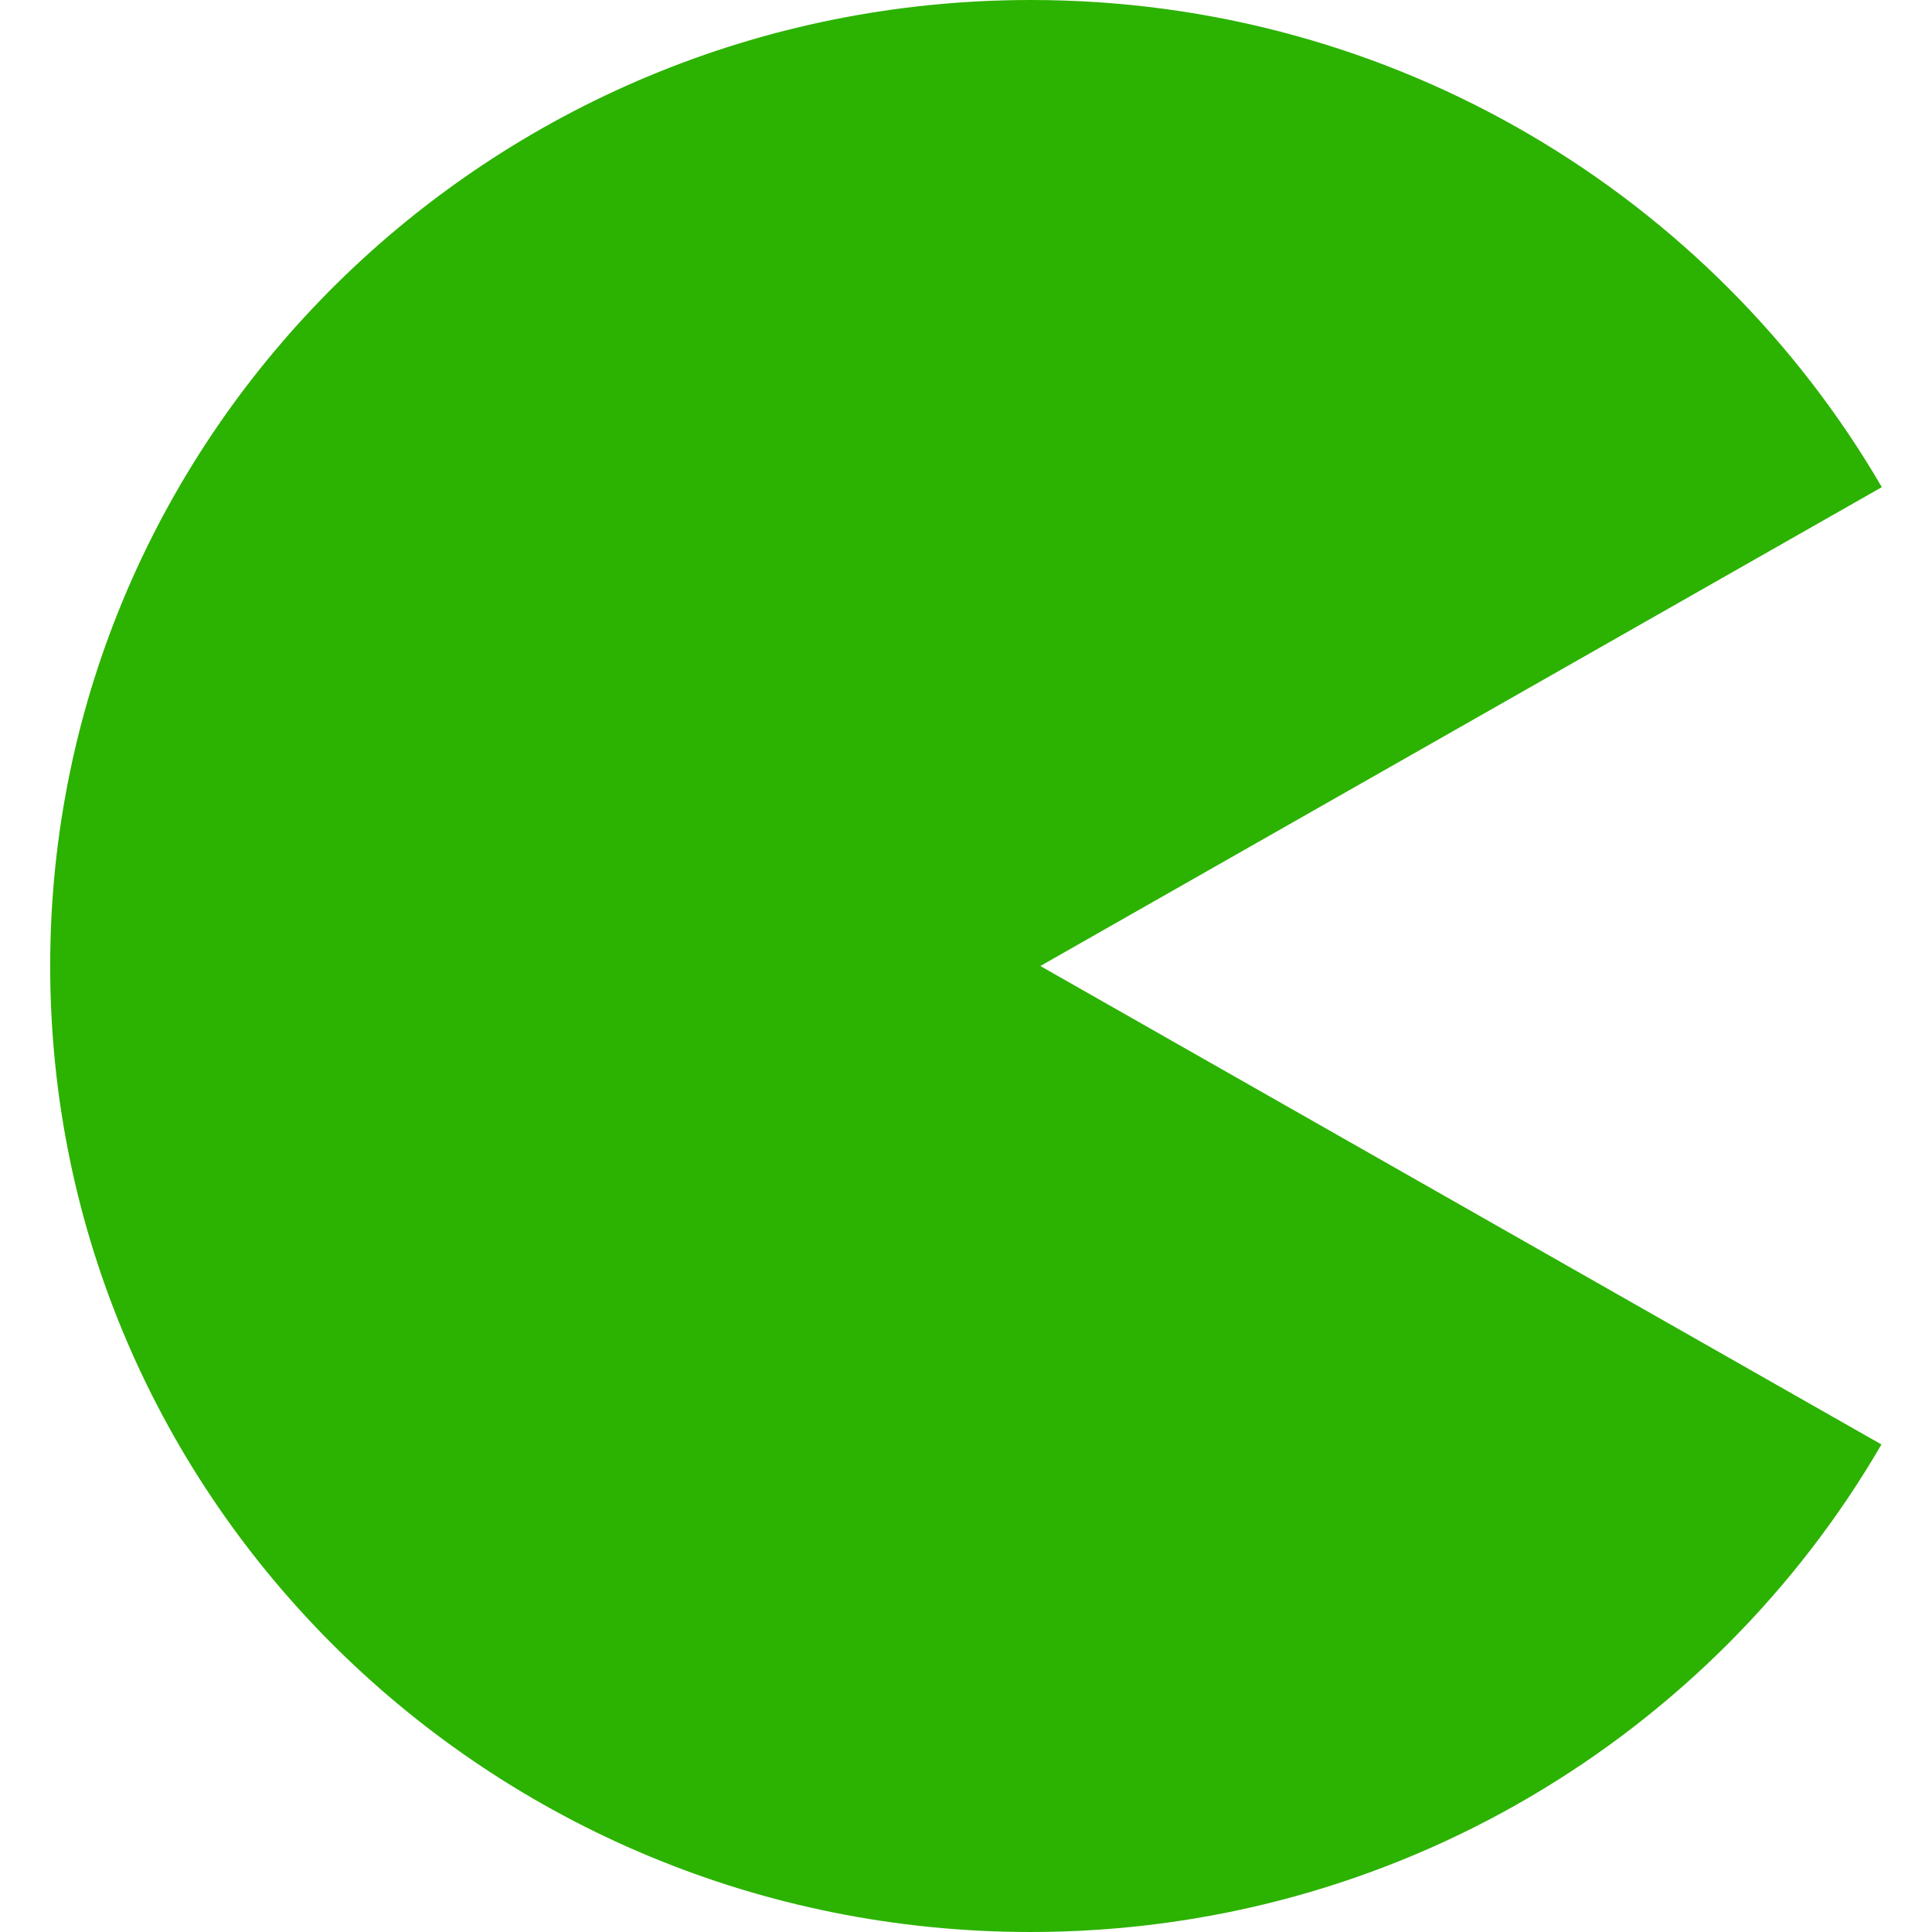<?xml version="1.0" encoding="utf-8"?>
<!-- Generator: Adobe Illustrator 24.1.0, SVG Export Plug-In . SVG Version: 6.00 Build 0)  -->
<svg version="1.1" id="Layer_1" xmlns="http://www.w3.org/2000/svg" xmlns:xlink="http://www.w3.org/1999/xlink" x="0px" y="0px"
	 viewBox="0 0 512 512" style="enable-background:new 0 0 512 512;" xml:space="preserve">
<style type="text/css">
	.st0{fill:#2CB200;}
</style>
<path class="st0" d="M273.2,508C132.1,508,17.3,395,17.3,256C17.3,117.1,132.1,4,273.2,4c90.1,0,174,47.3,220,123.7L267.6,256
	l225.6,128.3C447.1,460.7,363.2,508,273.2,508z"/>
<path class="st0" d="M273.2,8L273.2,8c87.3,0,168.7,45.1,214.4,118.2L271.7,249.1l-12.2,7l12.2,7l215.9,122.8
	C441.9,458.9,360.4,504,273.2,504C134.3,504,21.3,392.8,21.3,256S134.3,8,273.2,8 M273.2,0C129.7,0,13.3,114.6,13.3,256
	s116.3,256,259.8,256c96.6,0,180.7-52.1,225.5-129.2L275.7,256l223-126.9C453.9,52.1,369.8,0,273.2,0L273.2,0z"/>
</svg>
